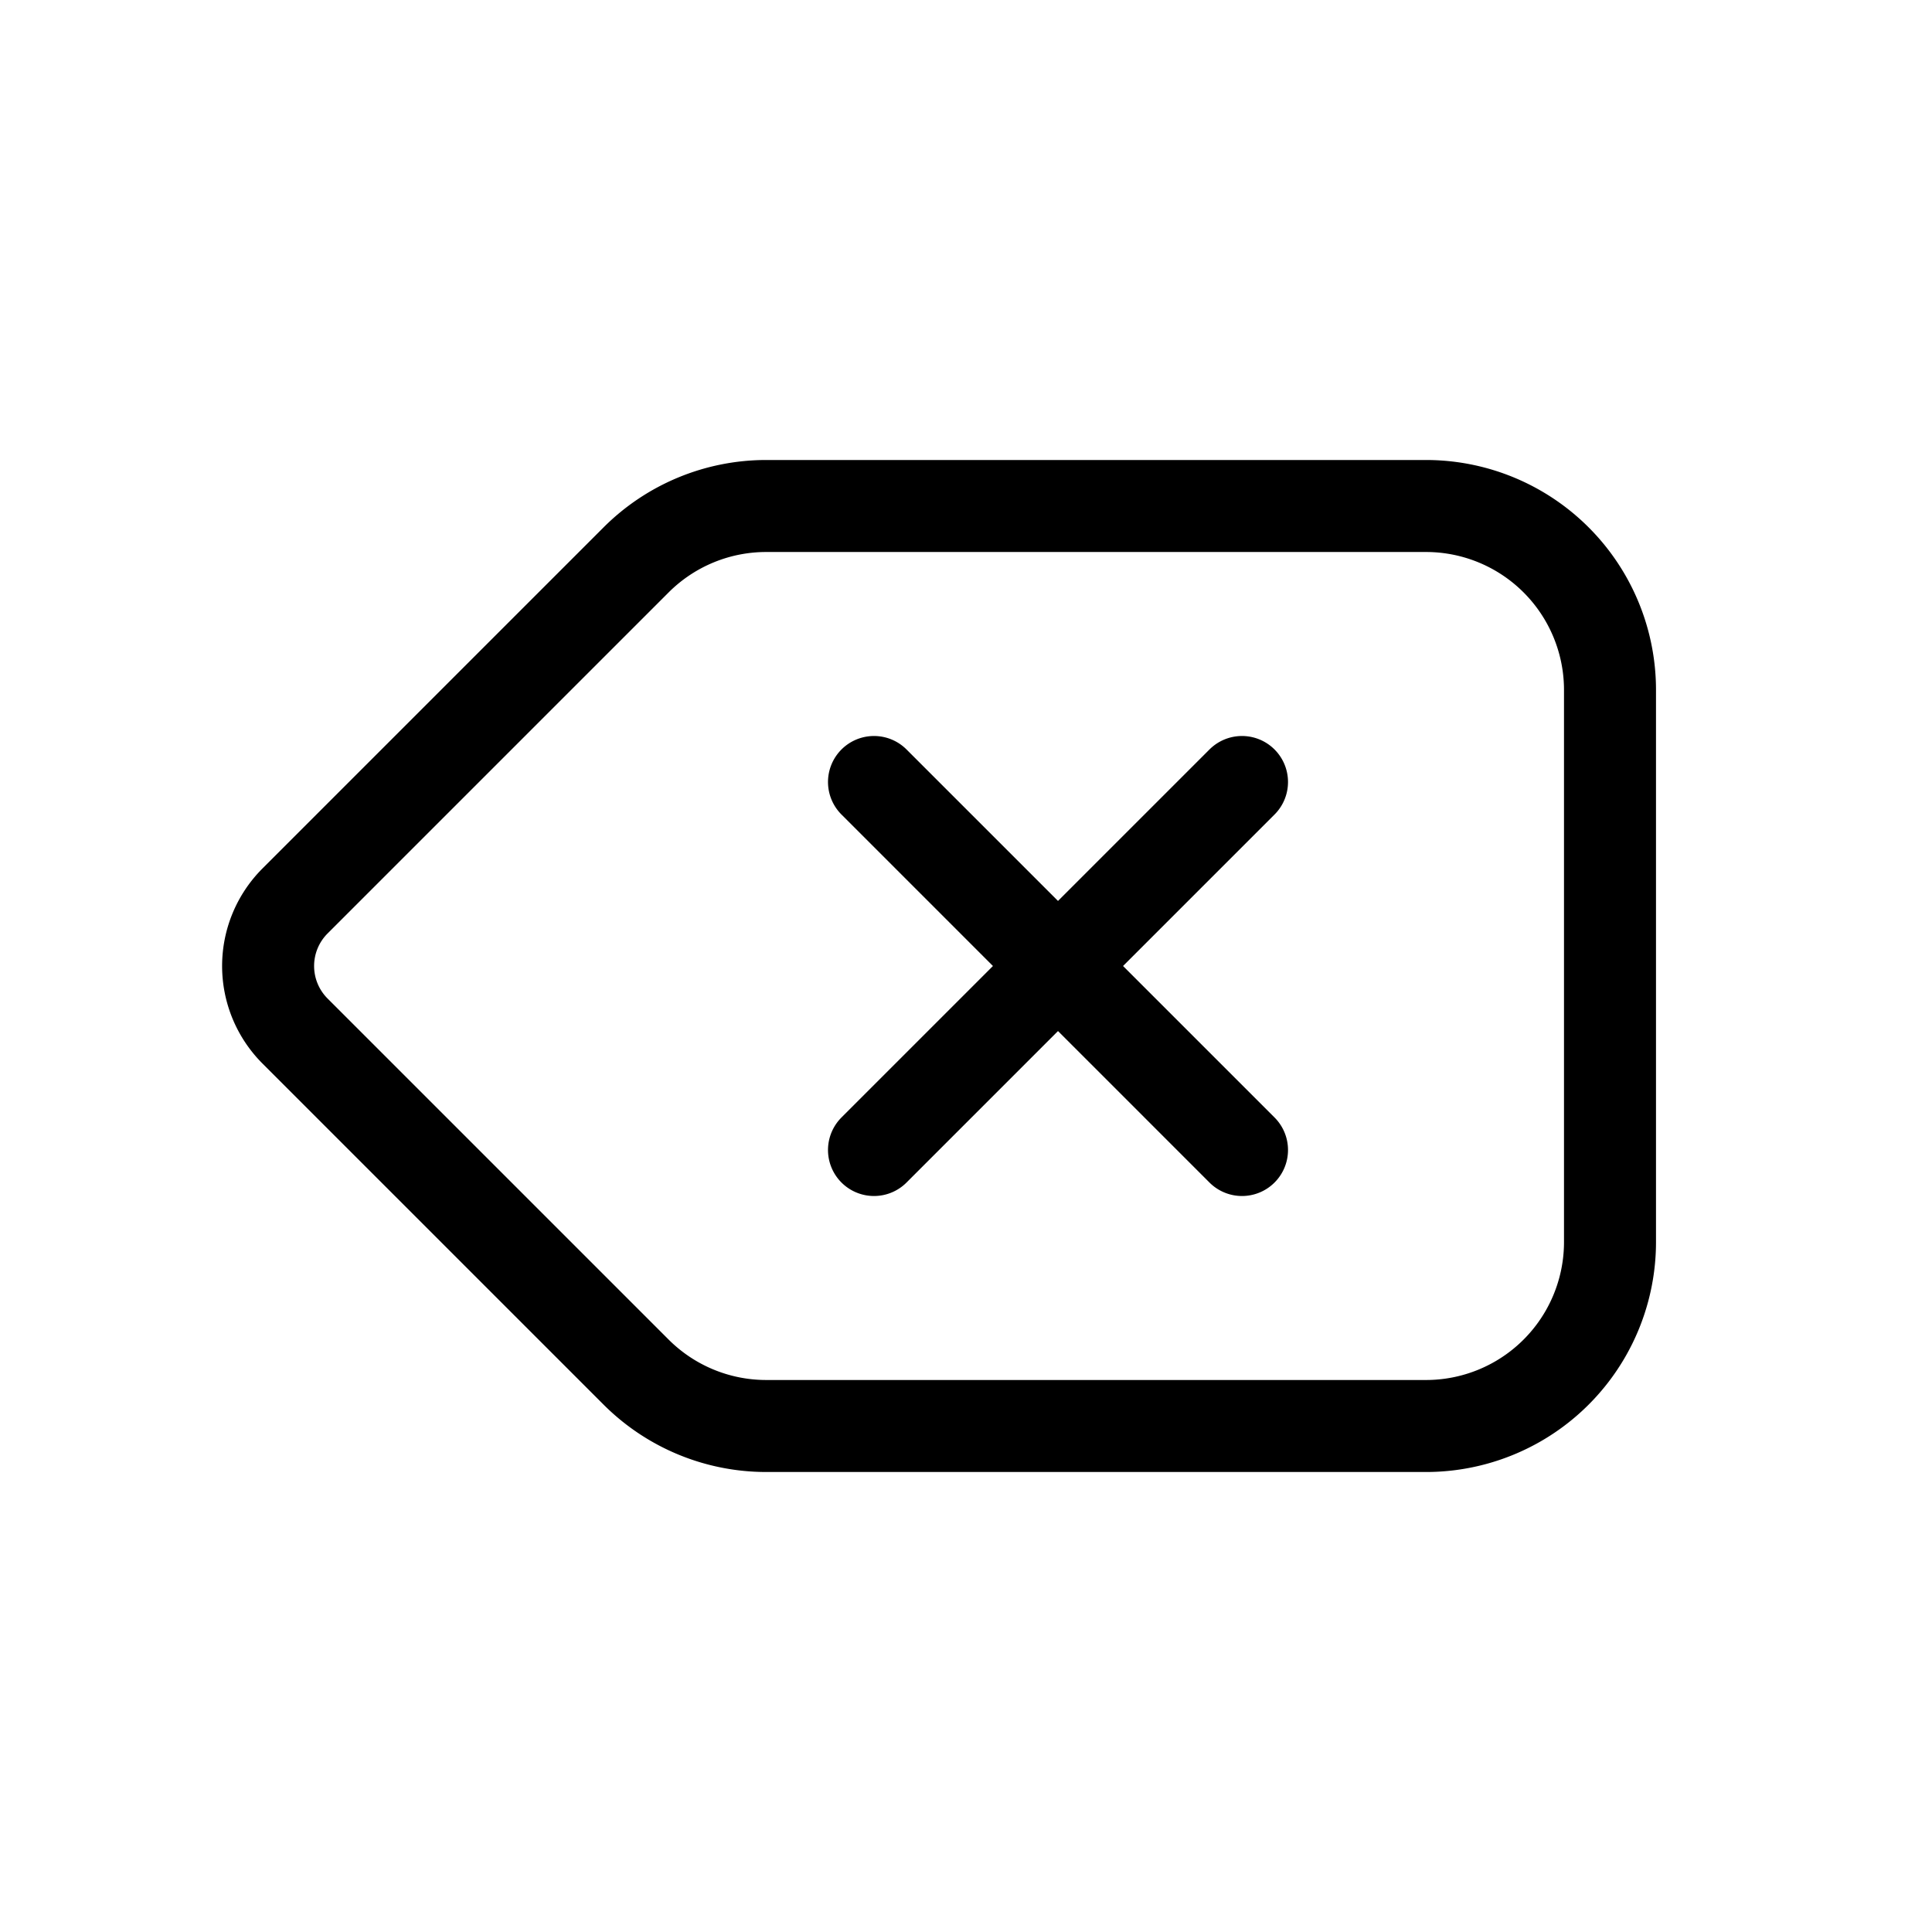 <svg xmlns="http://www.w3.org/2000/svg" xmlns:xlink="http://www.w3.org/1999/xlink" width="21" height="21" viewBox="0 0 21 21"><path fill="none" stroke="currentColor" stroke-linecap="round" stroke-linejoin="round" d="M8.328 15.5H15.5a2 2 0 0 0 2-2v-6a2 2 0 0 0-2-2H8.328a2 2 0 0 0-1.414.586L3.207 9.793a1 1 0 0 0 0 1.414l3.707 3.707a2 2 0 0 0 1.414.586m1.172-3l4-4m-4 0l4 4"/></svg>
